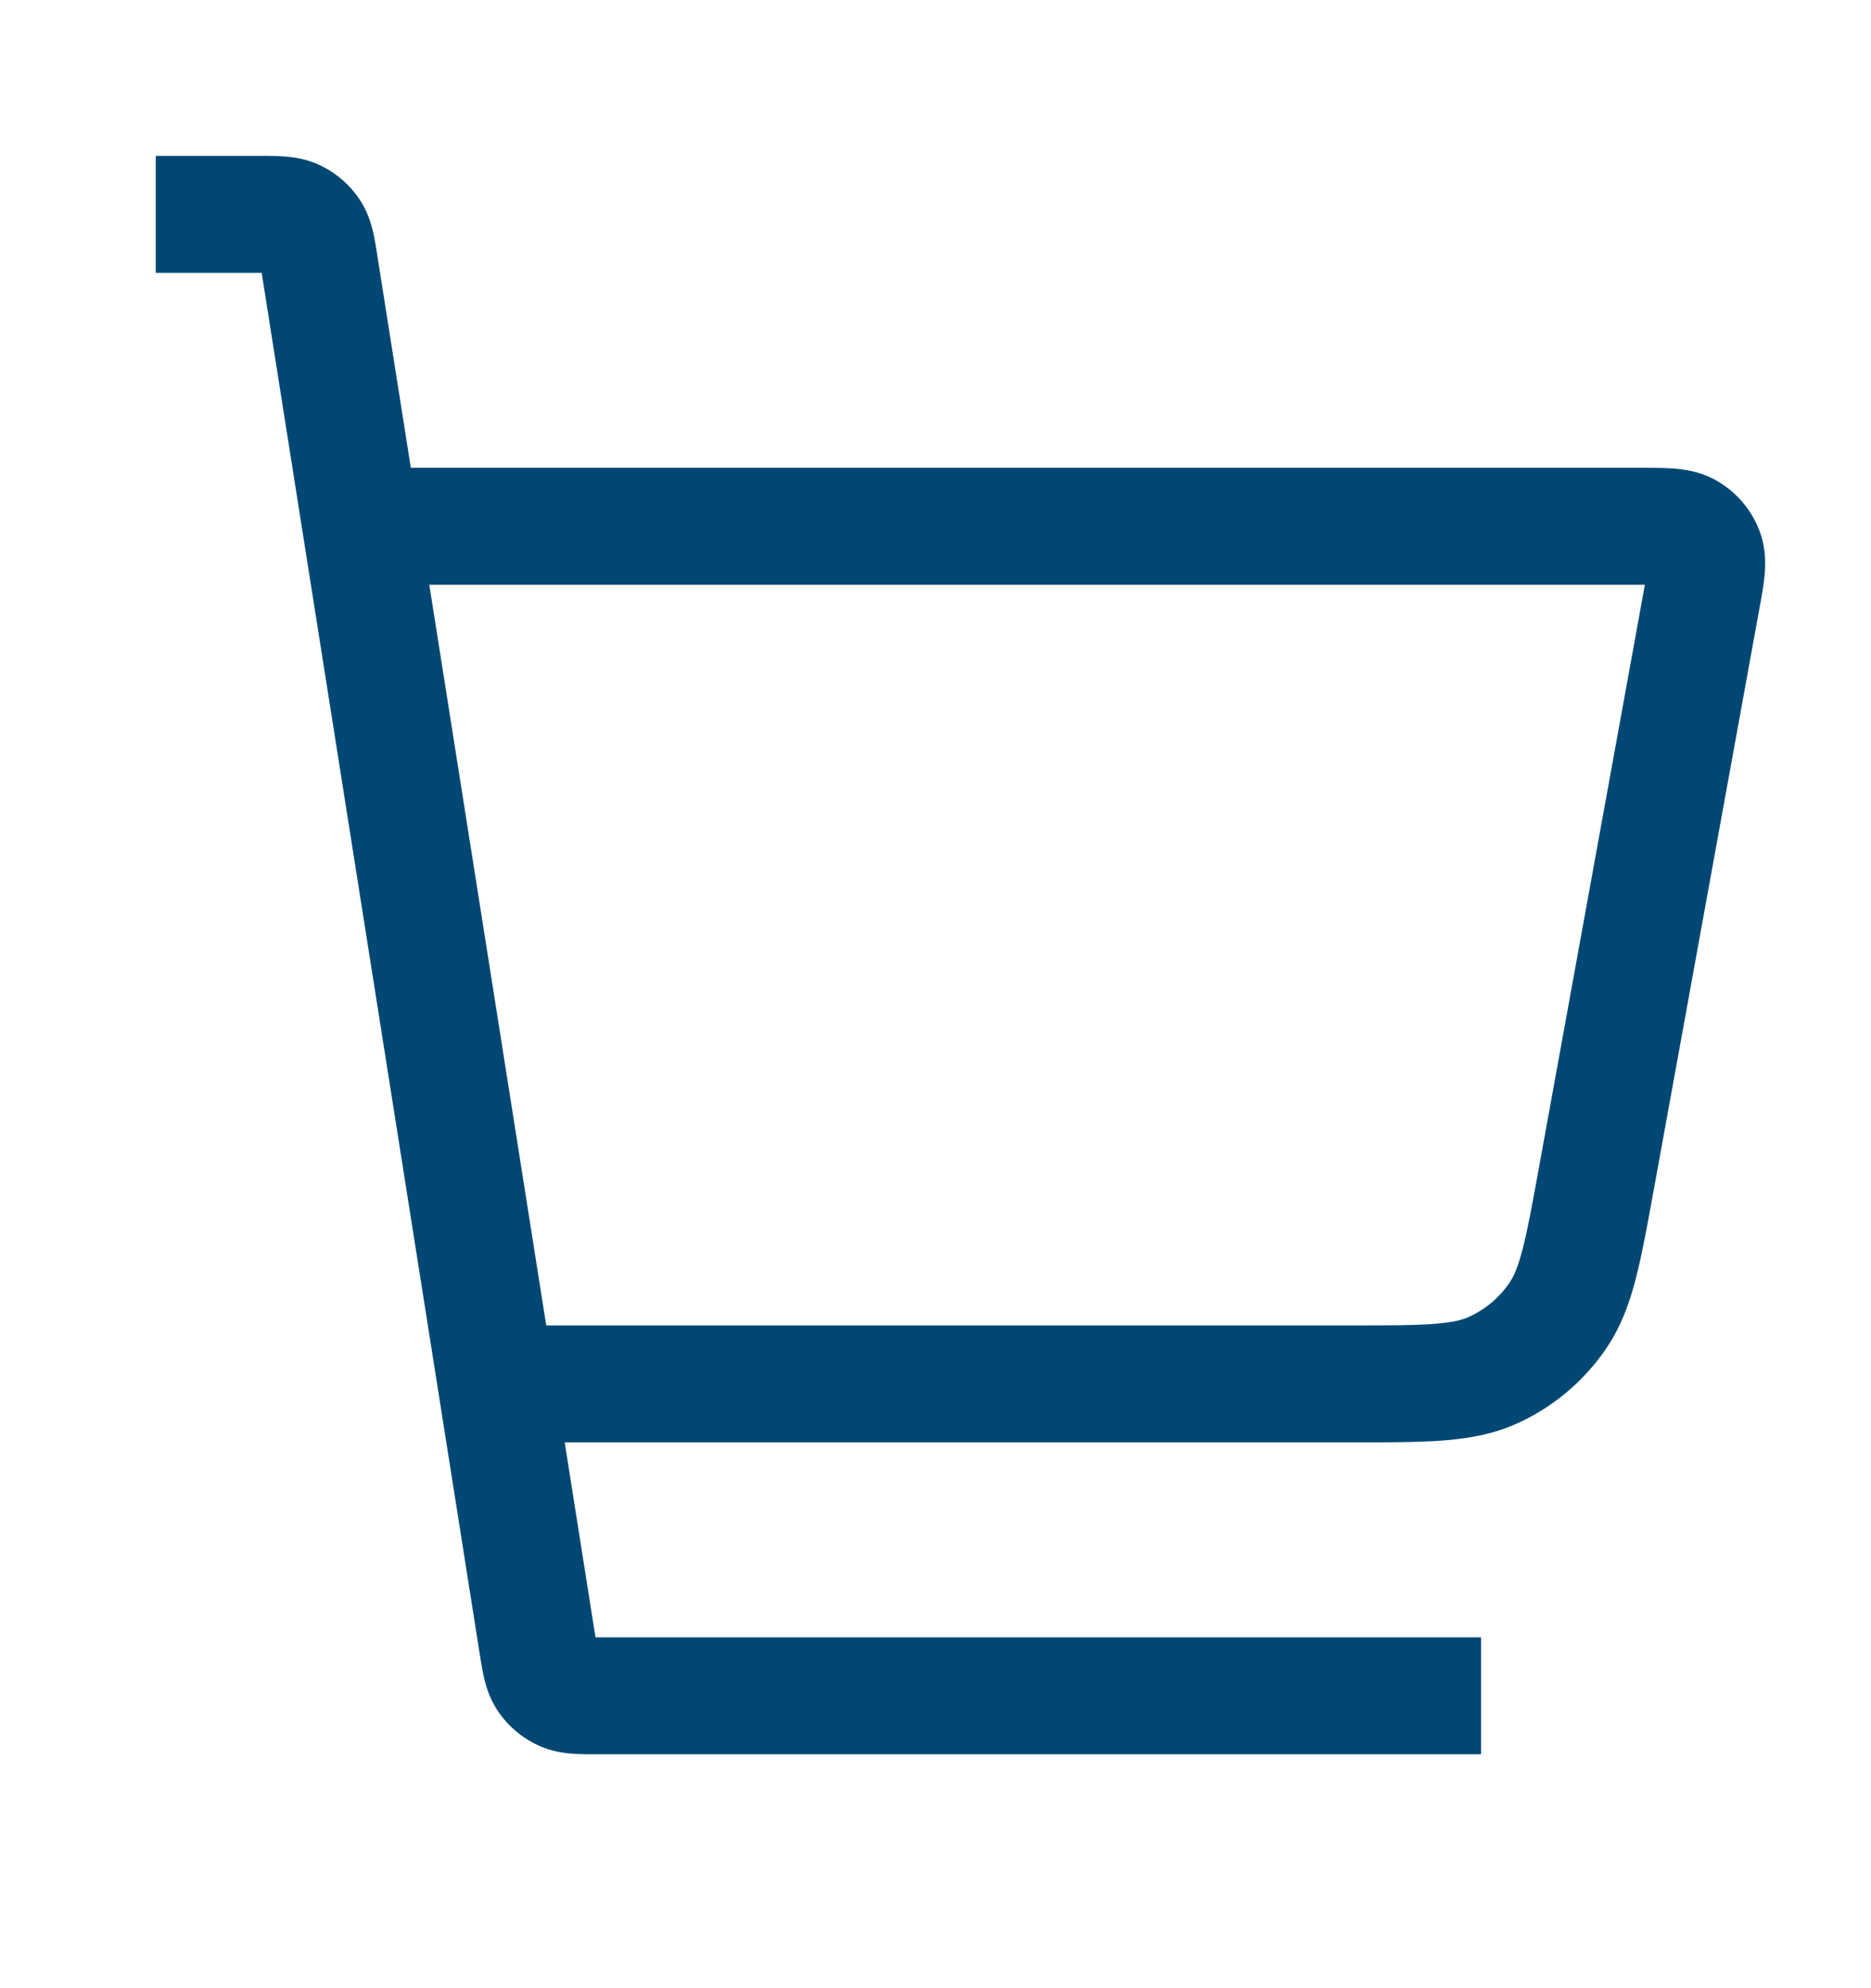 <svg width="16" height="17" viewBox="0 0 16 17" fill="none" xmlns="http://www.w3.org/2000/svg"><path d="M4.332 11.833h7.22c.633 0 .95 0 1.208-.114.227-.101.422-.264.562-.47.159-.233.215-.544.329-1.168l.9-4.952c.04-.216.059-.324.029-.409a.333.333 0 00-.147-.175c-.077-.045-.187-.045-.407-.045H3.332m-2-2.667h.878c.161 0 .242 0 .308.03a.333.333 0 01.141.12c.04.06.052.14.077.3L4.594 14.05c.026.16.038.24.078.3a.334.334 0 00.141.12c.065.03.146.03.308.03h7.544" stroke="#004873"/></svg>